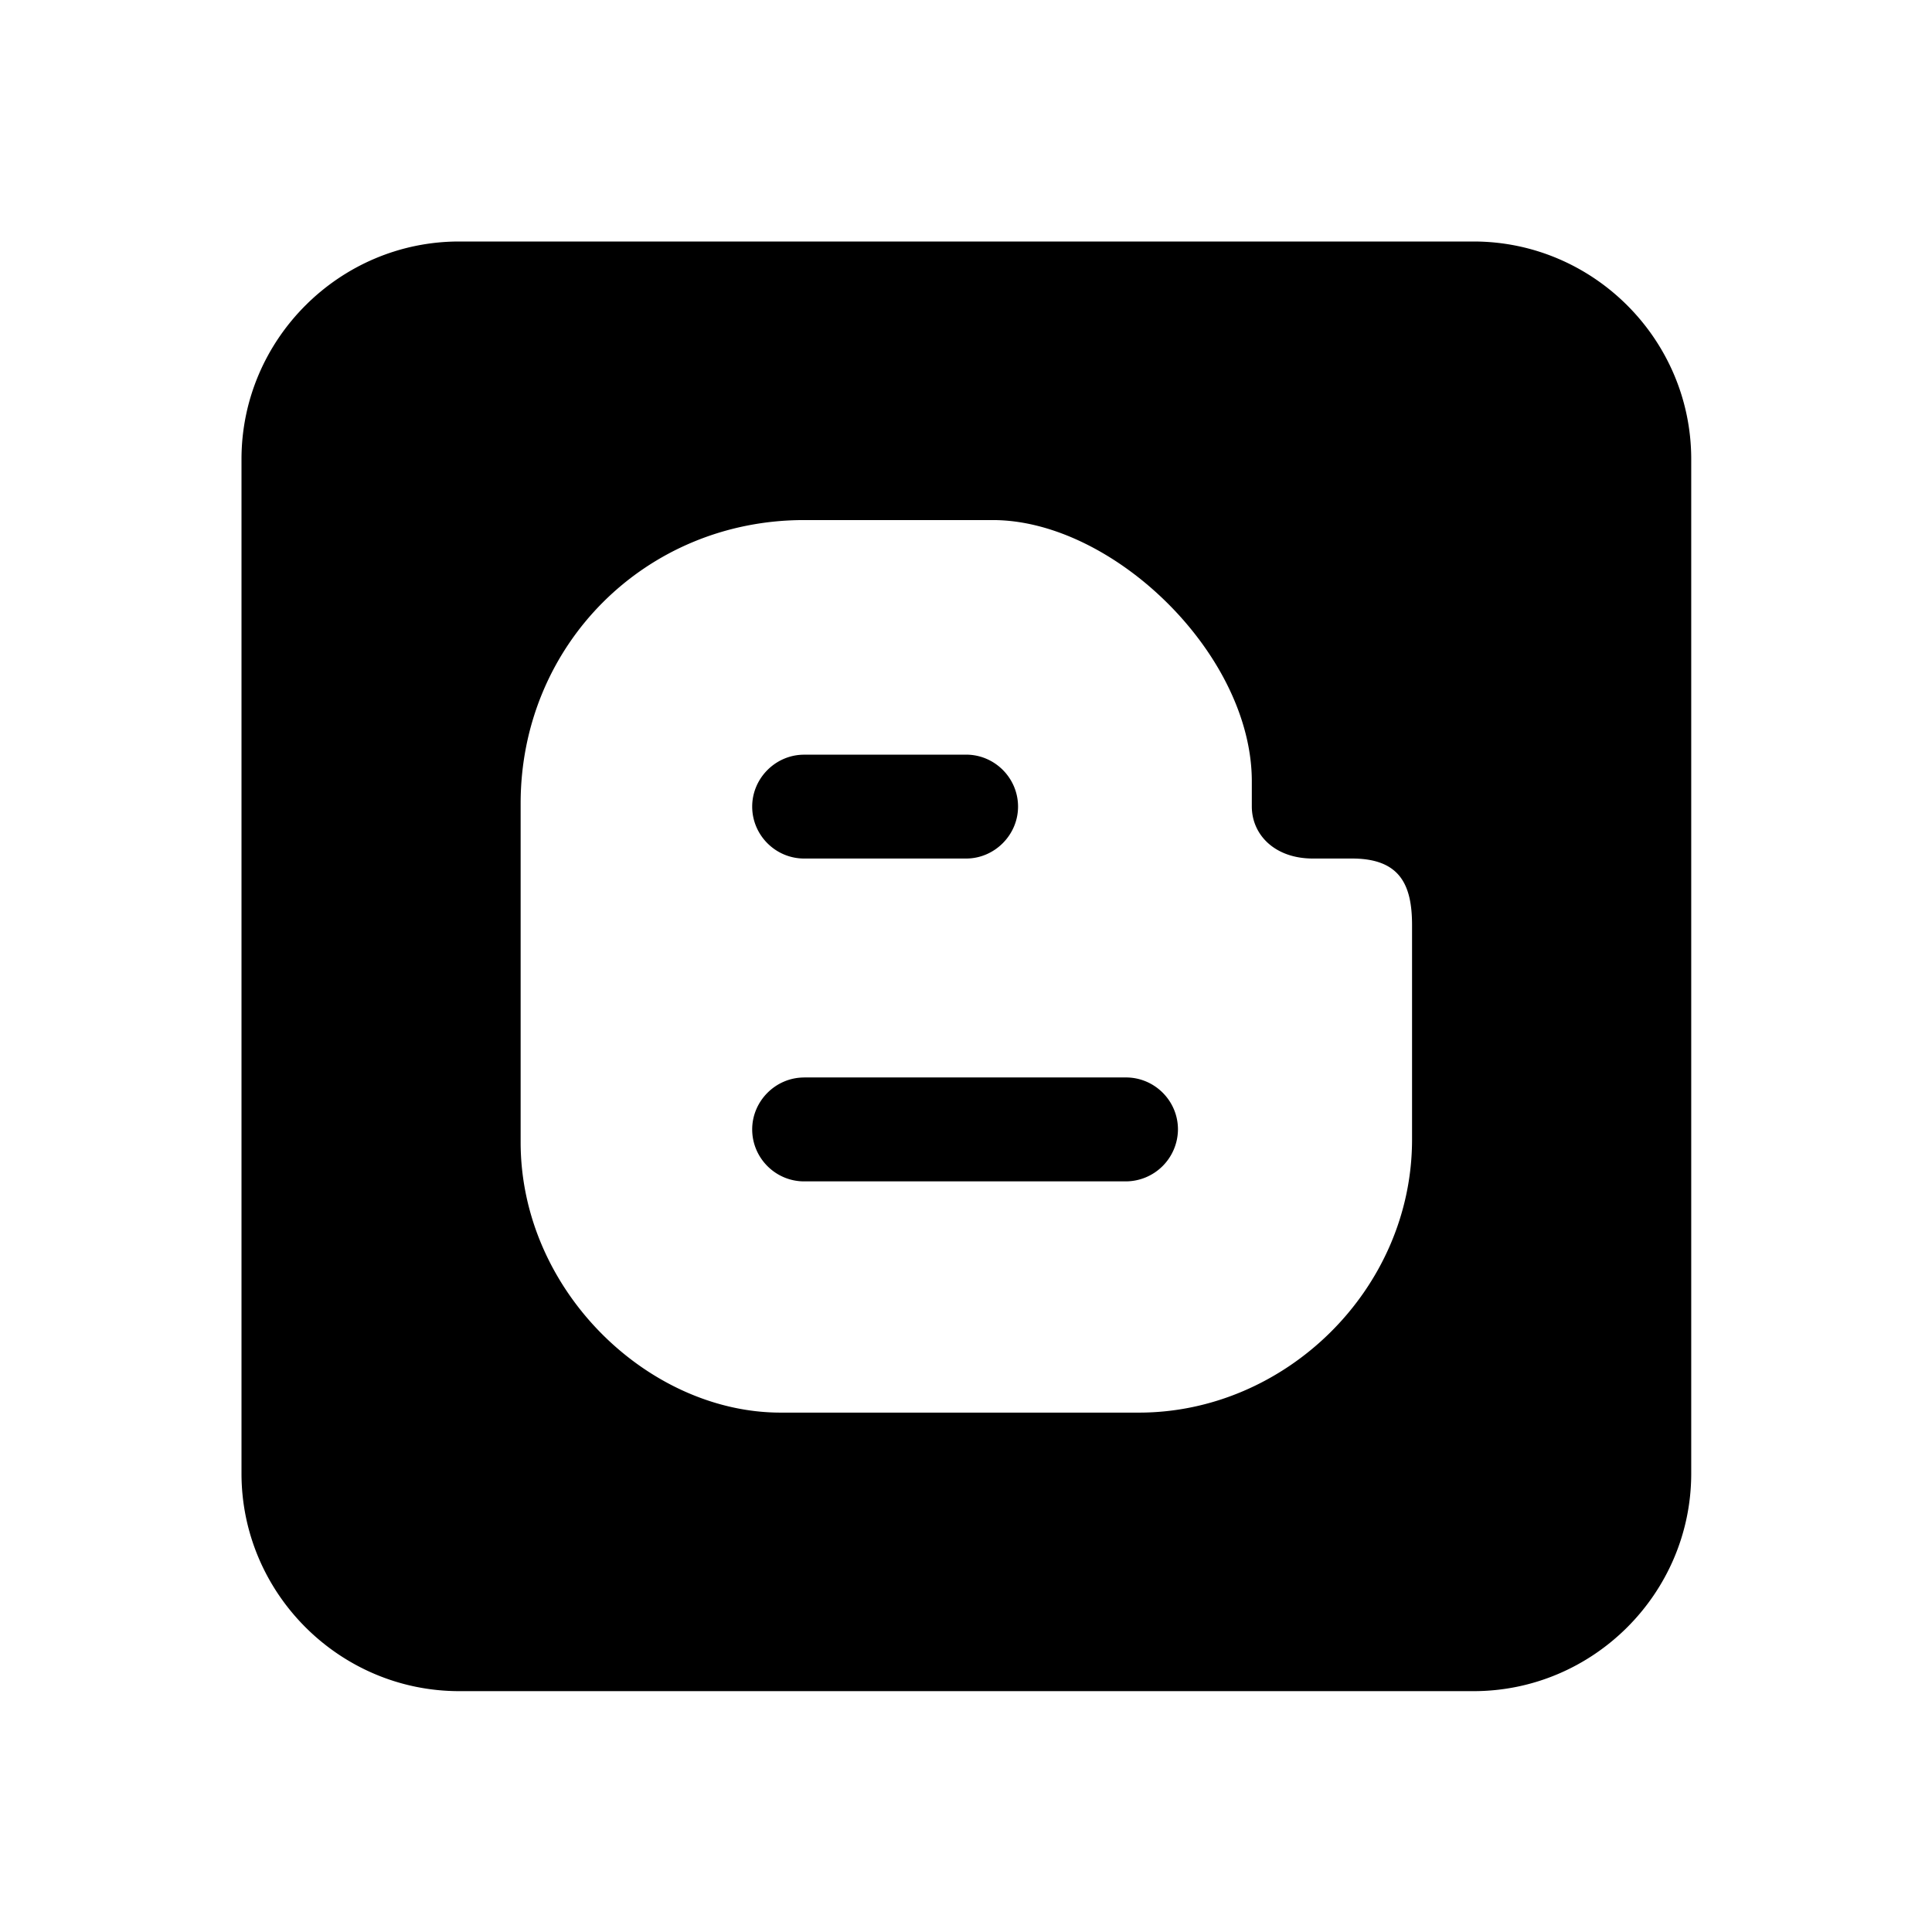 <svg xmlns="http://www.w3.org/2000/svg" viewBox="0 0 48 48">
  <path d="M11.408 6H36.61c2.975 0 5.408 2.433 5.408 5.408v25.2c0 2.976-2.433 5.408-5.408 5.408h-25.2C8.433 42.016 6 39.584 6 36.608v-25.2C6 8.433 8.434 6 11.408 6zm8.57 6.921c-3.94 0-7.043 3.103-7.043 7.042v8.413c0 3.699 3.184 6.72 6.457 6.72h8.906c3.632 0 6.784-3.054 6.784-6.786v-5.323c0-.99-.288-1.657-1.491-1.657h-.973c-.954 0-1.517-.597-1.517-1.294v-.622c0-3.167-3.456-6.493-6.434-6.493h-4.69zm0 13.848h7.997c.71 0 1.291.58 1.291 1.29a1.3 1.3 0 0 1-1.29 1.292h-7.998c-.71 0-1.29-.581-1.29-1.291 0-.706.583-1.29 1.29-1.29zm0-8.02h4.025c.71 0 1.29.581 1.29 1.291 0 .706-.585 1.29-1.29 1.29h-4.025c-.71 0-1.29-.581-1.29-1.29 0-.707.583-1.29 1.29-1.29z"/>
</svg>
